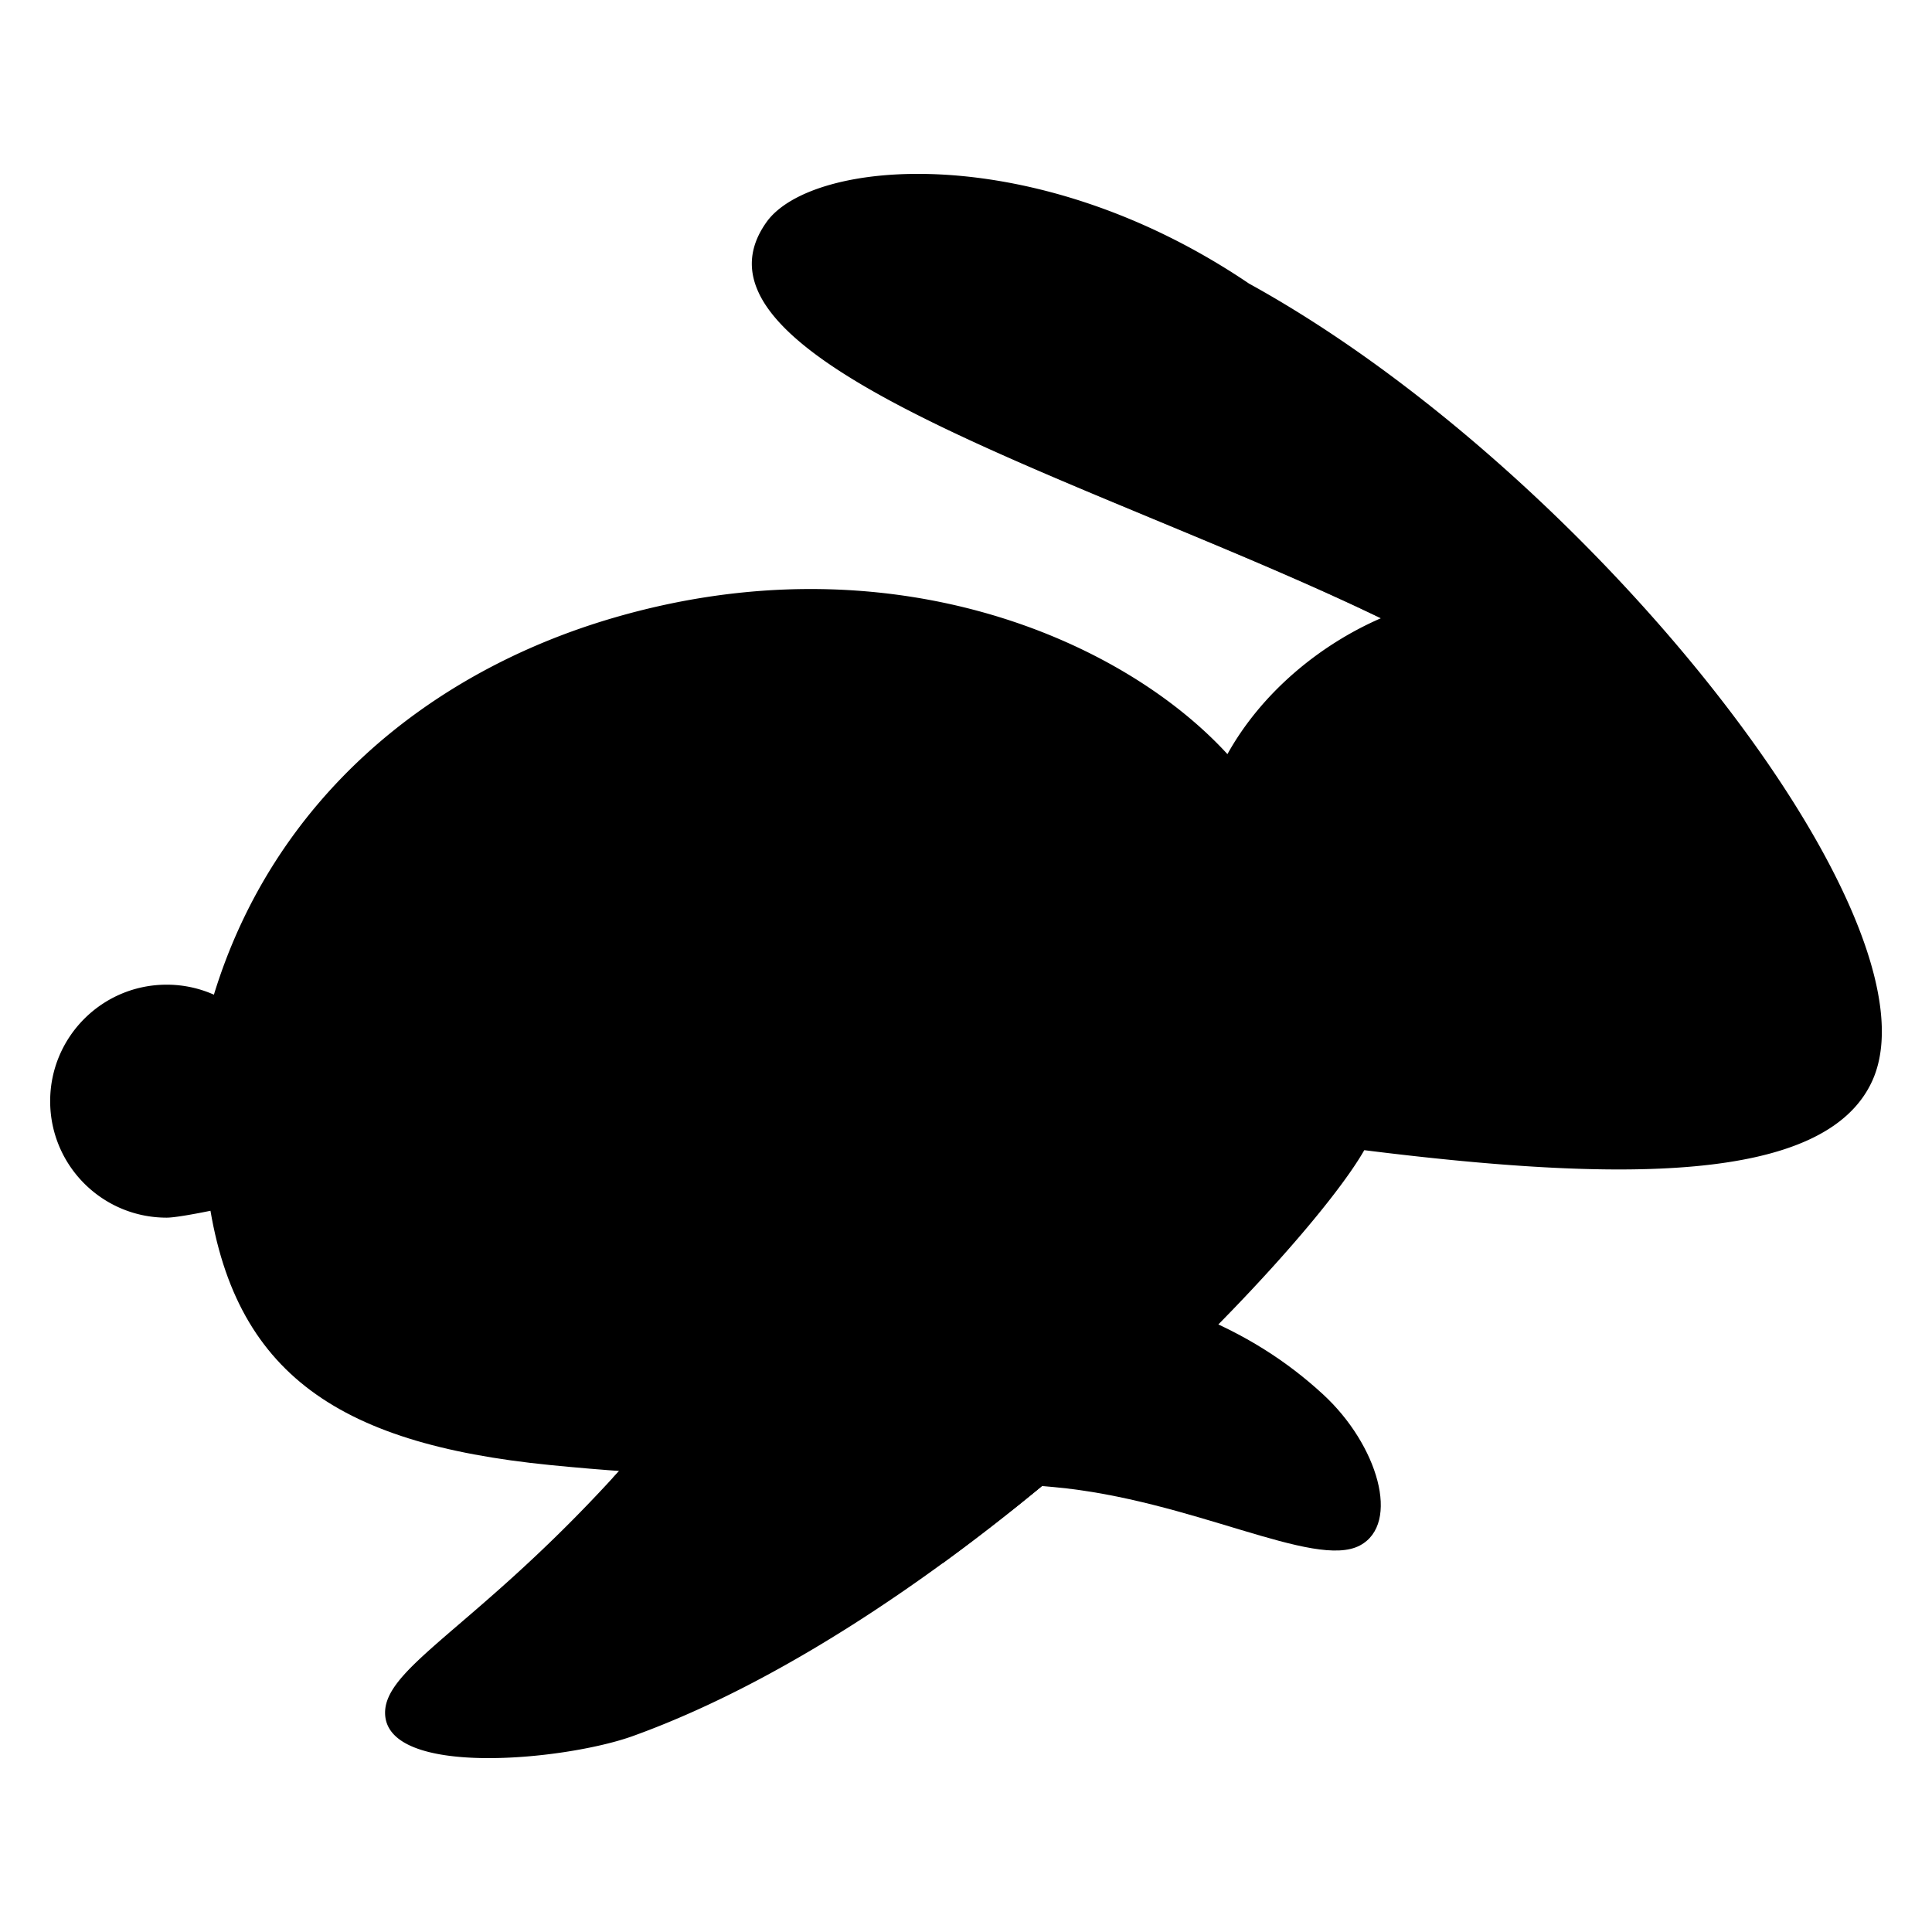 <svg xmlns="http://www.w3.org/2000/svg" fill="none" viewBox="0 0 320 320"><path fill="url(#rabbywallet__a)" d="M310.142 178.941c11.915-26.619-46.993-100.99-103.27-131.974-35.473-24.003-72.437-20.705-79.923-10.166-16.429 23.129 54.402 42.727 101.772 65.597-10.183 4.423-19.778 12.36-25.421 22.51-17.66-19.281-56.422-35.883-101.904-22.51-30.65 9.013-56.122 30.26-65.967 62.351a19.2 19.2 0 0 0-7.827-1.654c-10.655 0-19.293 8.638-19.293 19.294 0 10.655 8.638 19.293 19.293 19.293 1.975 0 8.15-1.325 8.15-1.325l98.683.716c-39.465 62.607-70.654 71.759-70.654 82.606s29.842 7.907 41.047 3.864c53.64-19.354 111.252-79.674 121.138-97.038 41.516 5.18 76.406 5.793 84.176-11.564"/><path fill="url(#rabbywallet__b)" fill-rule="evenodd" d="m228.717 102.401.008.004c2.195-.865 1.84-4.108 1.237-6.654-1.385-5.854-25.295-29.464-47.747-40.039-30.595-14.41-53.124-13.667-56.452-7.025 6.232 12.773 35.123 24.764 65.298 37.29 12.873 5.343 25.98 10.783 37.661 16.422z" clip-rule="evenodd"/><path fill="url(#rabbywallet__c)" fill-rule="evenodd" d="M189.892 230.954c-6.187-2.364-13.176-4.534-21.122-6.502 8.472-15.16 10.25-37.603 2.249-51.793-11.23-19.914-25.326-30.513-58.082-30.513-18.016 0-66.523 6.068-67.385 46.561-.09 4.249-.002 8.142.306 11.723l88.577.642c-11.941 18.944-23.125 32.994-32.916 43.678 11.756 3.012 21.457 5.541 30.364 7.863a4801 4801 0 0 0 24.282 6.285c12.213-8.898 23.695-18.6 33.727-27.944" clip-rule="evenodd"/><path fill="url(#rabbywallet__d)" d="M34.247 196.269c3.619 30.761 21.1 42.816 56.823 46.383s56.213 1.174 83.493 3.656c22.784 2.073 43.128 13.684 50.675 9.672 6.792-3.611 2.992-16.657-6.096-25.027-11.781-10.85-28.086-18.393-56.776-21.07 5.718-15.655 4.116-37.604-4.764-49.546-12.839-17.267-36.538-25.074-66.532-21.663-31.337 3.564-61.364 18.992-56.823 57.595"/><defs><linearGradient id="rabbywallet__a" x1="97.827" x2="307.576" y1="155.368" y2="214.849" gradientUnits="userSpaceOnUse"><stop stop-color="currentColor"/><stop offset="1" stop-color="currentColor"/></linearGradient><linearGradient id="rabbywallet__b" x1="272.257" x2="120.914" y1="151.38" y2="-.333" gradientUnits="userSpaceOnUse"><stop stop-color="currentColor"/><stop offset="1" stop-color="currentColor" stop-opacity="0"/></linearGradient><linearGradient id="rabbywallet__c" x1="194.103" x2="48.722" y1="236.239" y2="152.655" gradientUnits="userSpaceOnUse"><stop stop-color="currentColor"/><stop offset="1" stop-color="currentColor" stop-opacity="0"/></linearGradient><linearGradient id="rabbywallet__d" x1="110.349" x2="208.616" y1="153.803" y2="278.661" gradientUnits="userSpaceOnUse"><stop stop-color="currentColor"/><stop offset=".984" stop-color="currentColor"/></linearGradient></defs></svg>